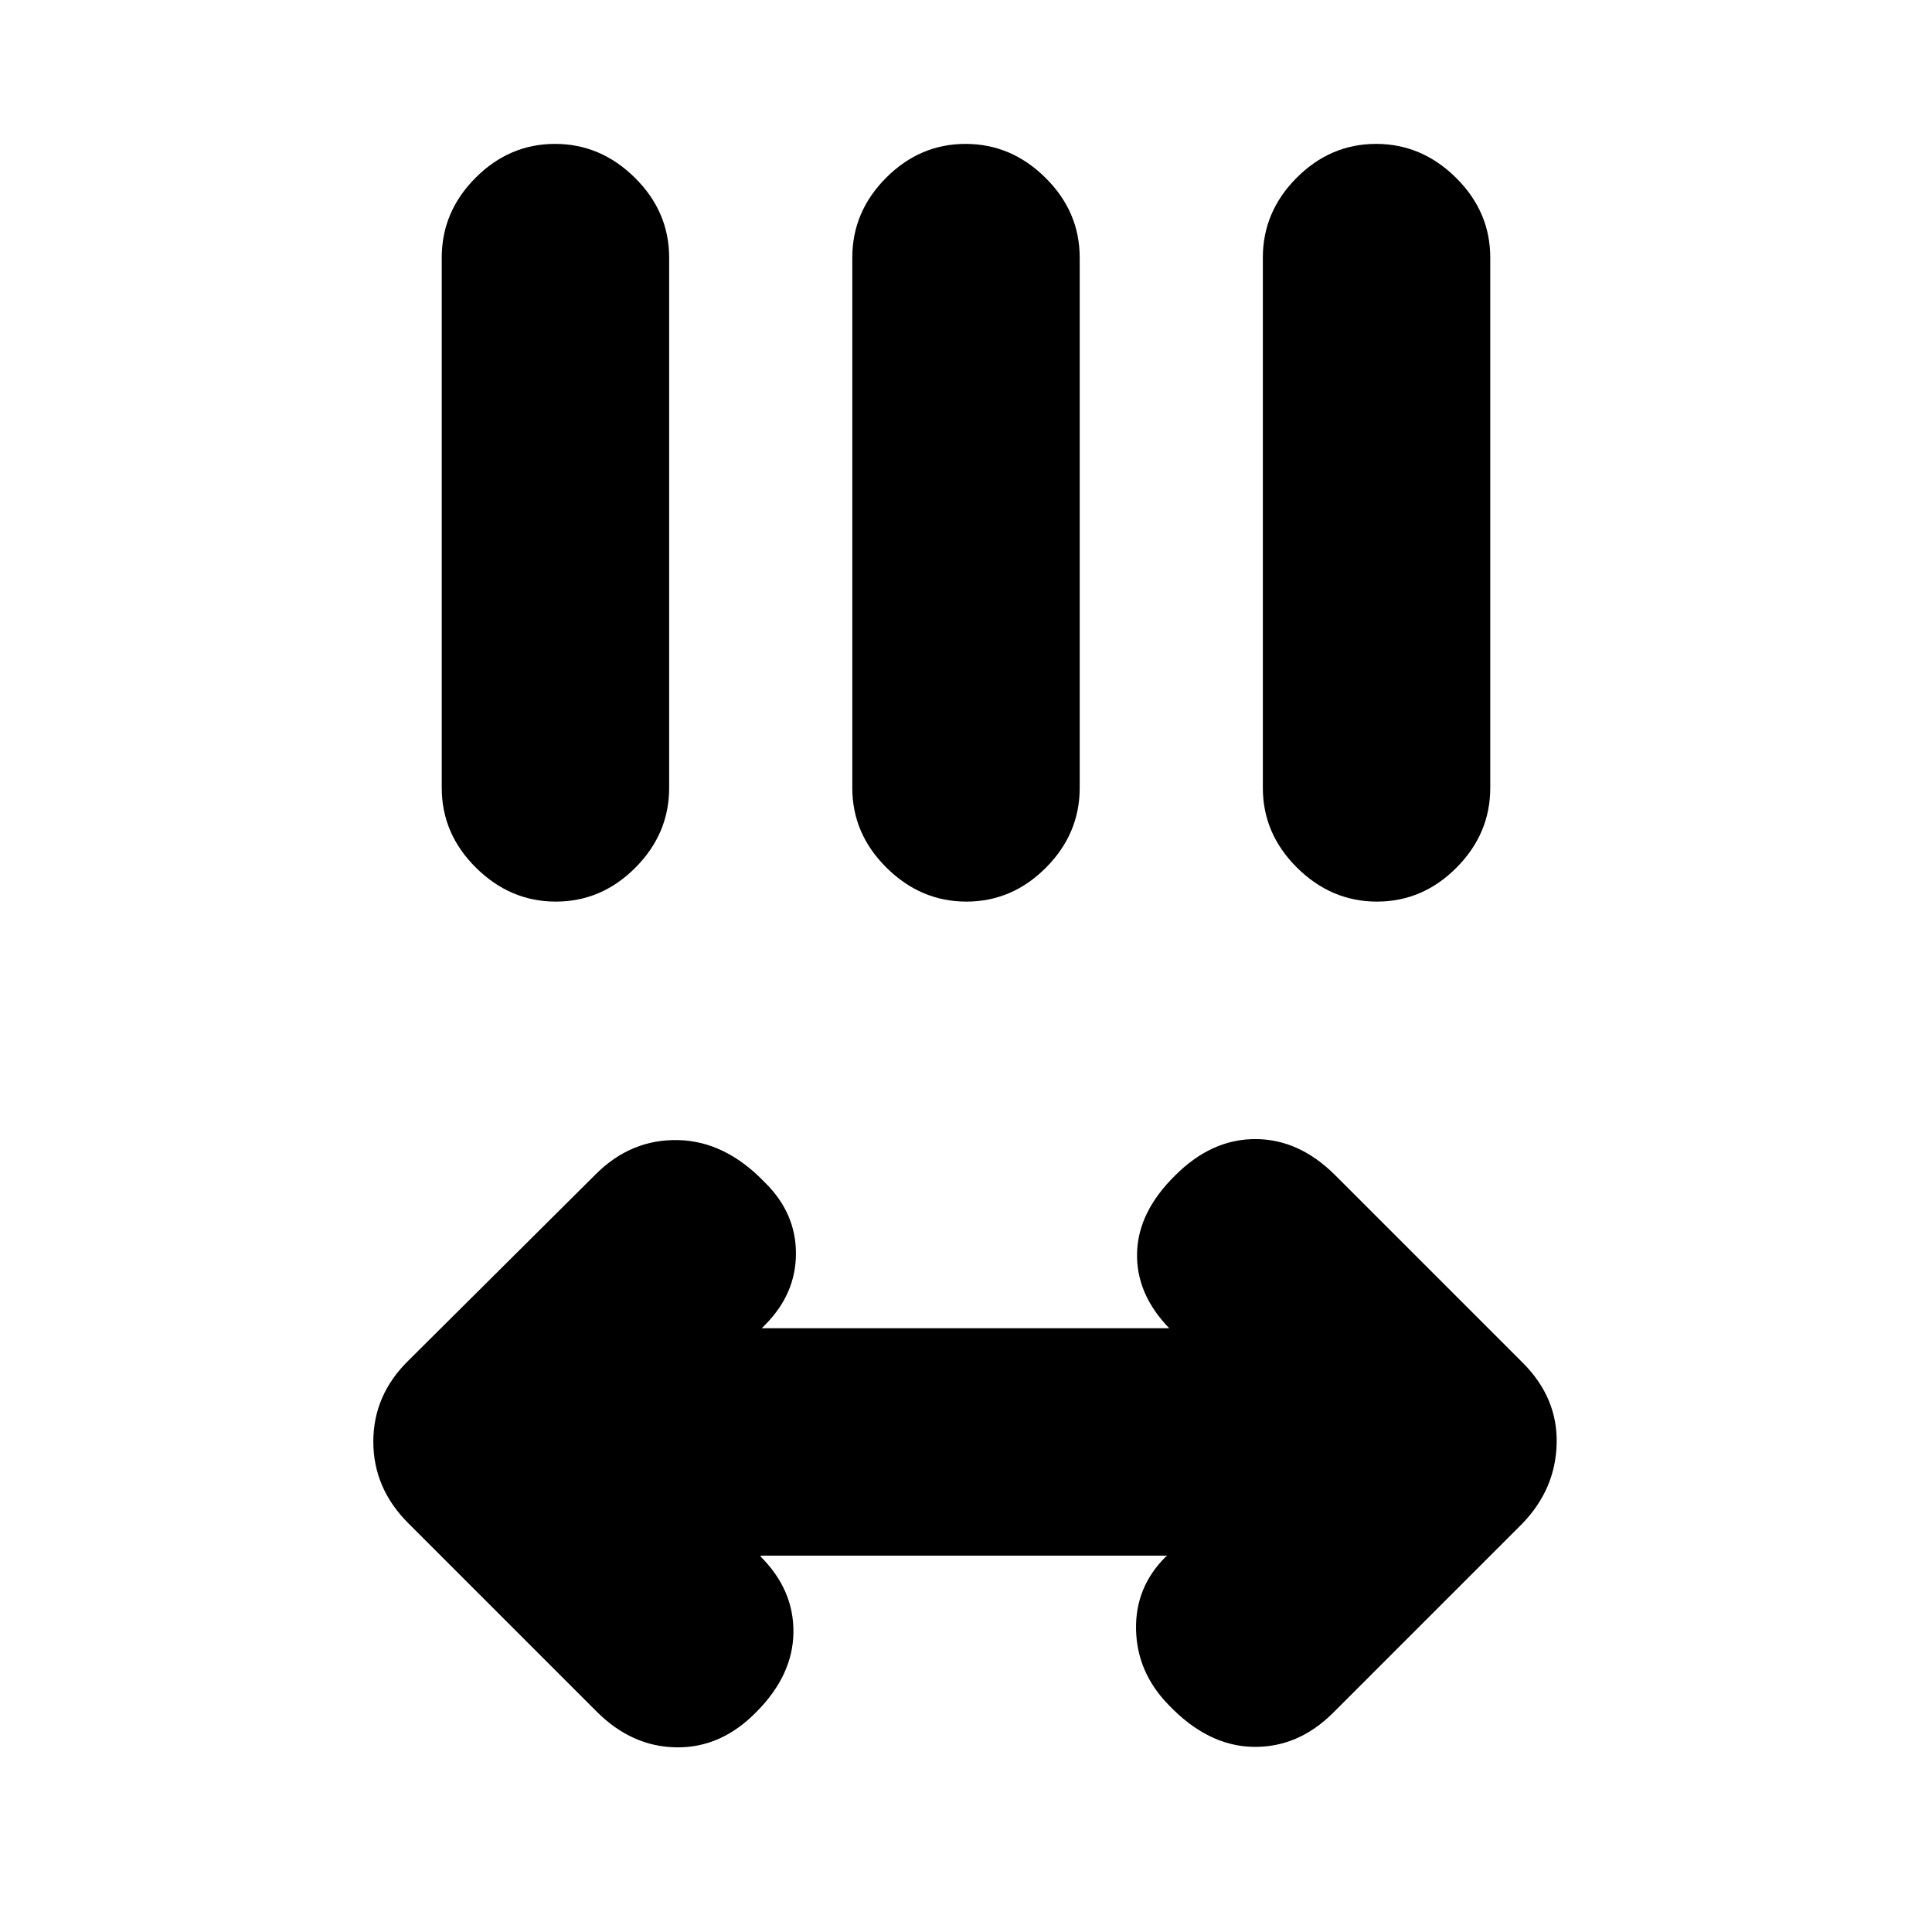 <svg xmlns="http://www.w3.org/2000/svg" height="20" viewBox="0 96 960 960" width="20"><path d="M378 869v.5q16.5 16.5 16.25 37.667Q394 928.333 376 946.5q-17.5 18-39.75 17.75T296.5 946.5l-93.638-93.638Q185.5 835.5 185.5 812.318T203 772l93-92.5q17.5-17.5 40.917-17 23.416.5 43.083 21 15.5 15.167 15.5 35.333 0 20.167-15.479 35.646L378.5 756H581q-16.5-17-16-37.417.5-20.416 19-38.583 18-18 39.75-18t39.75 18l93.138 93.138Q774 790.5 773.5 813.182T756.5 853l-94 94q-17.5 17.5-40 17t-42-21.022Q565 927 564.5 905.856q-.5-21.143 14.723-36.294L580 869H378ZM276.211 544q-22.711 0-39.711-16.85t-17-39.65V224q0-22.8 16.789-39.65 16.79-16.85 39.5-16.85 22.711 0 39.711 16.85t17 39.65v263.5q0 22.8-16.789 39.65-16.79 16.85-39.5 16.85Zm204 0q-22.711 0-39.711-16.85t-17-39.65V224q0-22.8 16.789-39.65 16.79-16.85 39.5-16.85 22.711 0 39.711 16.85t17 39.65v263.5q0 22.8-16.789 39.65-16.79 16.85-39.5 16.85Zm204 0q-22.711 0-39.711-16.85t-17-39.65V224q0-22.8 16.789-39.65 16.79-16.85 39.5-16.85 22.711 0 39.711 16.85t17 39.65v263.5q0 22.8-16.789 39.65-16.79 16.85-39.5 16.85Z"/></svg>